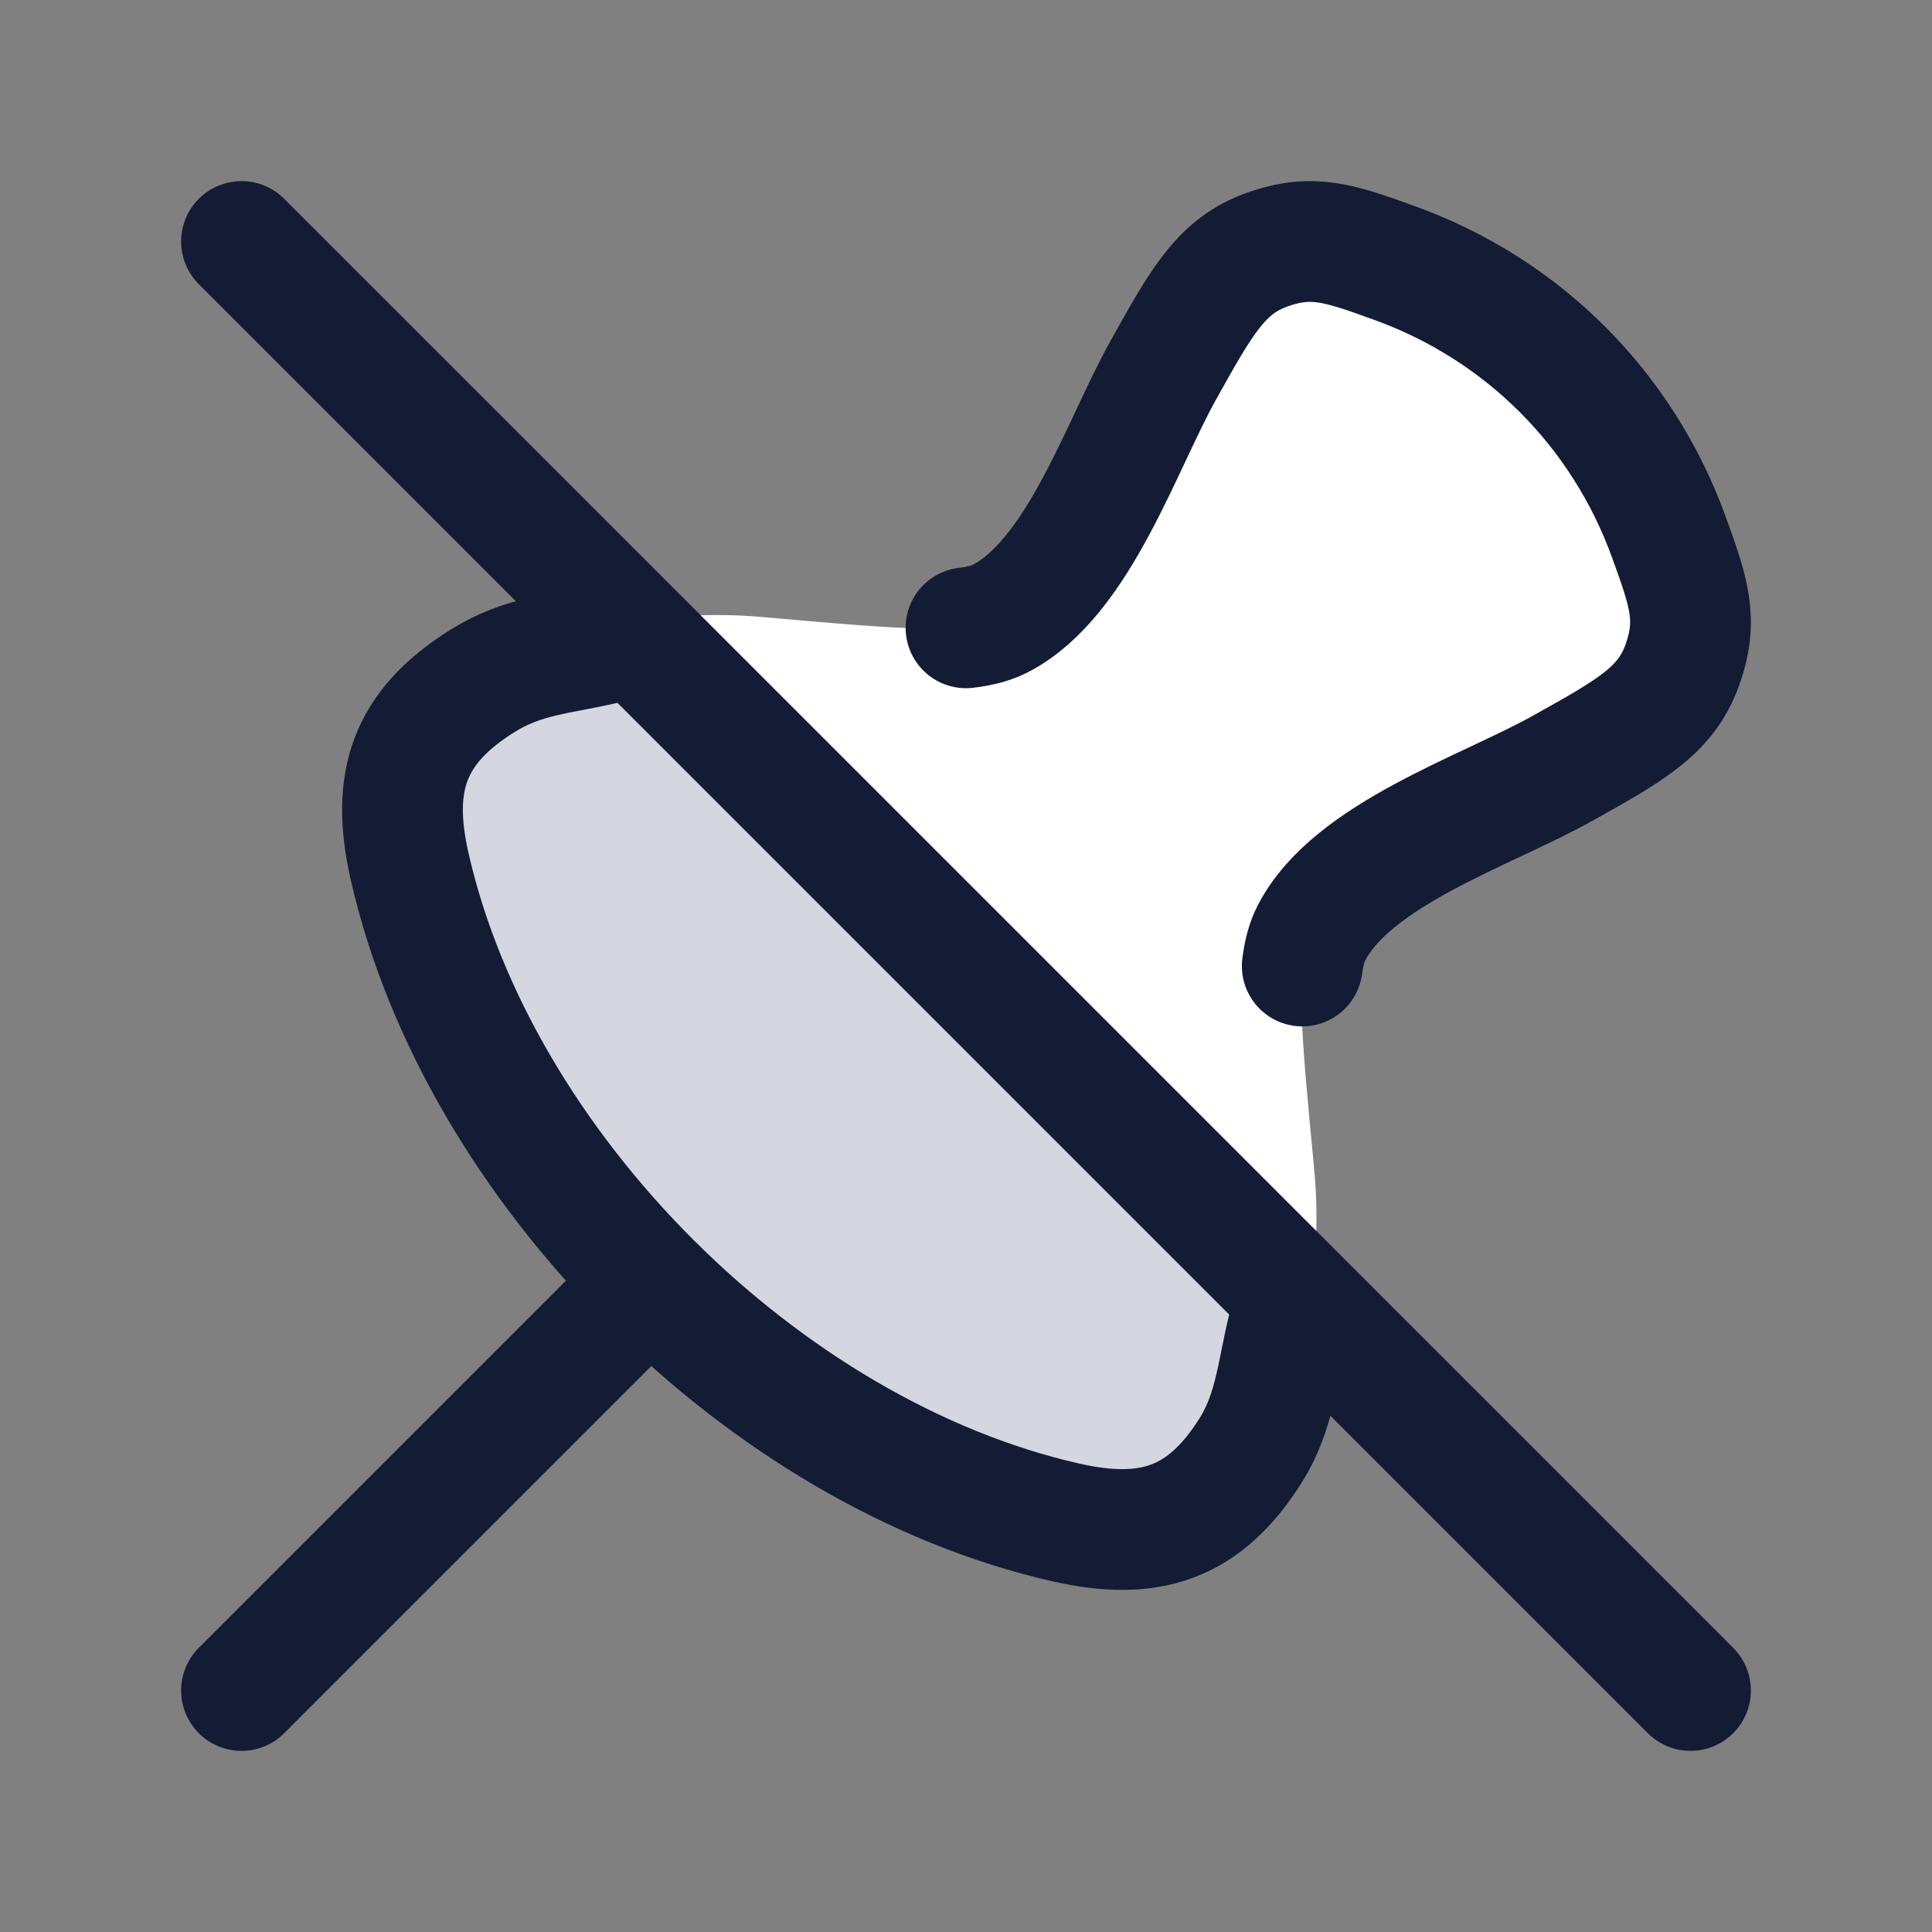 <svg width="24" height="24" viewBox="0 0 24 24" fill="none" xmlns="http://www.w3.org/2000/svg">
<rect x="0" y="0" width="24" height="24" fill="#808080" stroke="none"/>
<path d="M13.258 18.871C9.515 18.021 5.978 14.485 5.129 10.742C4.994 10.149 4.927 9.853 5.122 9.372C5.316 8.891 5.555 8.743 6.031 8.445C7.107 7.773 8.273 7.559 9.482 7.666C11.179 7.816 12.028 7.891 12.451 7.67C12.875 7.45 13.162 6.934 13.738 5.903L14.466 4.596C14.947 3.735 15.187 3.305 15.751 3.102C16.316 2.899 16.656 3.022 17.335 3.268C18.925 3.842 20.158 5.075 20.732 6.664C20.978 7.344 21.101 7.684 20.898 8.249C20.695 8.813 20.265 9.053 19.404 9.534L18.067 10.279C17.038 10.853 16.523 11.141 16.302 11.568C16.082 11.995 16.162 12.826 16.322 14.486C16.44 15.707 16.237 16.88 15.556 17.97C15.258 18.446 15.109 18.684 14.628 18.879C14.148 19.073 13.851 19.006 13.258 18.871Z" fill="white"/>
<path d="M13.239 18.912C9.486 18.06 5.94 14.514 5.088 10.761C4.851 9.717 5.072 9.034 5.993 8.459C6.499 8.142 6.959 8.128 7.5 8L16 16.5C15.872 17.008 15.841 17.529 15.542 18.008C14.966 18.928 14.283 19.149 13.239 18.912Z" fill="#D4D7E0"/>
<path d="M7.5 8C6.959 8.128 6.499 8.142 5.993 8.459C5.072 9.034 4.851 9.717 5.088 10.761C5.94 14.514 9.486 18.06 13.239 18.912C14.283 19.149 14.966 18.928 15.542 18.008C15.841 17.529 15.872 17.008 16 16.5" stroke="#141B34" stroke-width="1.5" stroke-linecap="round" stroke-linejoin="round"/>
<path d="M12 7.799C12.178 7.778 12.318 7.74 12.43 7.682C13.4 7.177 13.929 5.534 14.45 4.6C14.931 3.737 15.172 3.306 15.738 3.102C16.304 2.899 16.645 3.022 17.326 3.268C18.92 3.845 20.155 5.08 20.732 6.674C20.978 7.355 21.101 7.696 20.898 8.262C20.694 8.828 20.263 9.069 19.4 9.55C18.461 10.074 16.795 10.611 16.291 11.59C16.235 11.698 16.198 11.833 16.177 12" stroke="#141B34" stroke-width="1.5" stroke-linecap="round" stroke-linejoin="round"/>
<path d="M3 21L8 16" stroke="#141B34" stroke-width="1.5" stroke-linecap="round" stroke-linejoin="round"/>
<path d="M3 3L21 21" stroke="#141B34" stroke-width="1.5" stroke-linecap="round" stroke-linejoin="round"/>
</svg>
